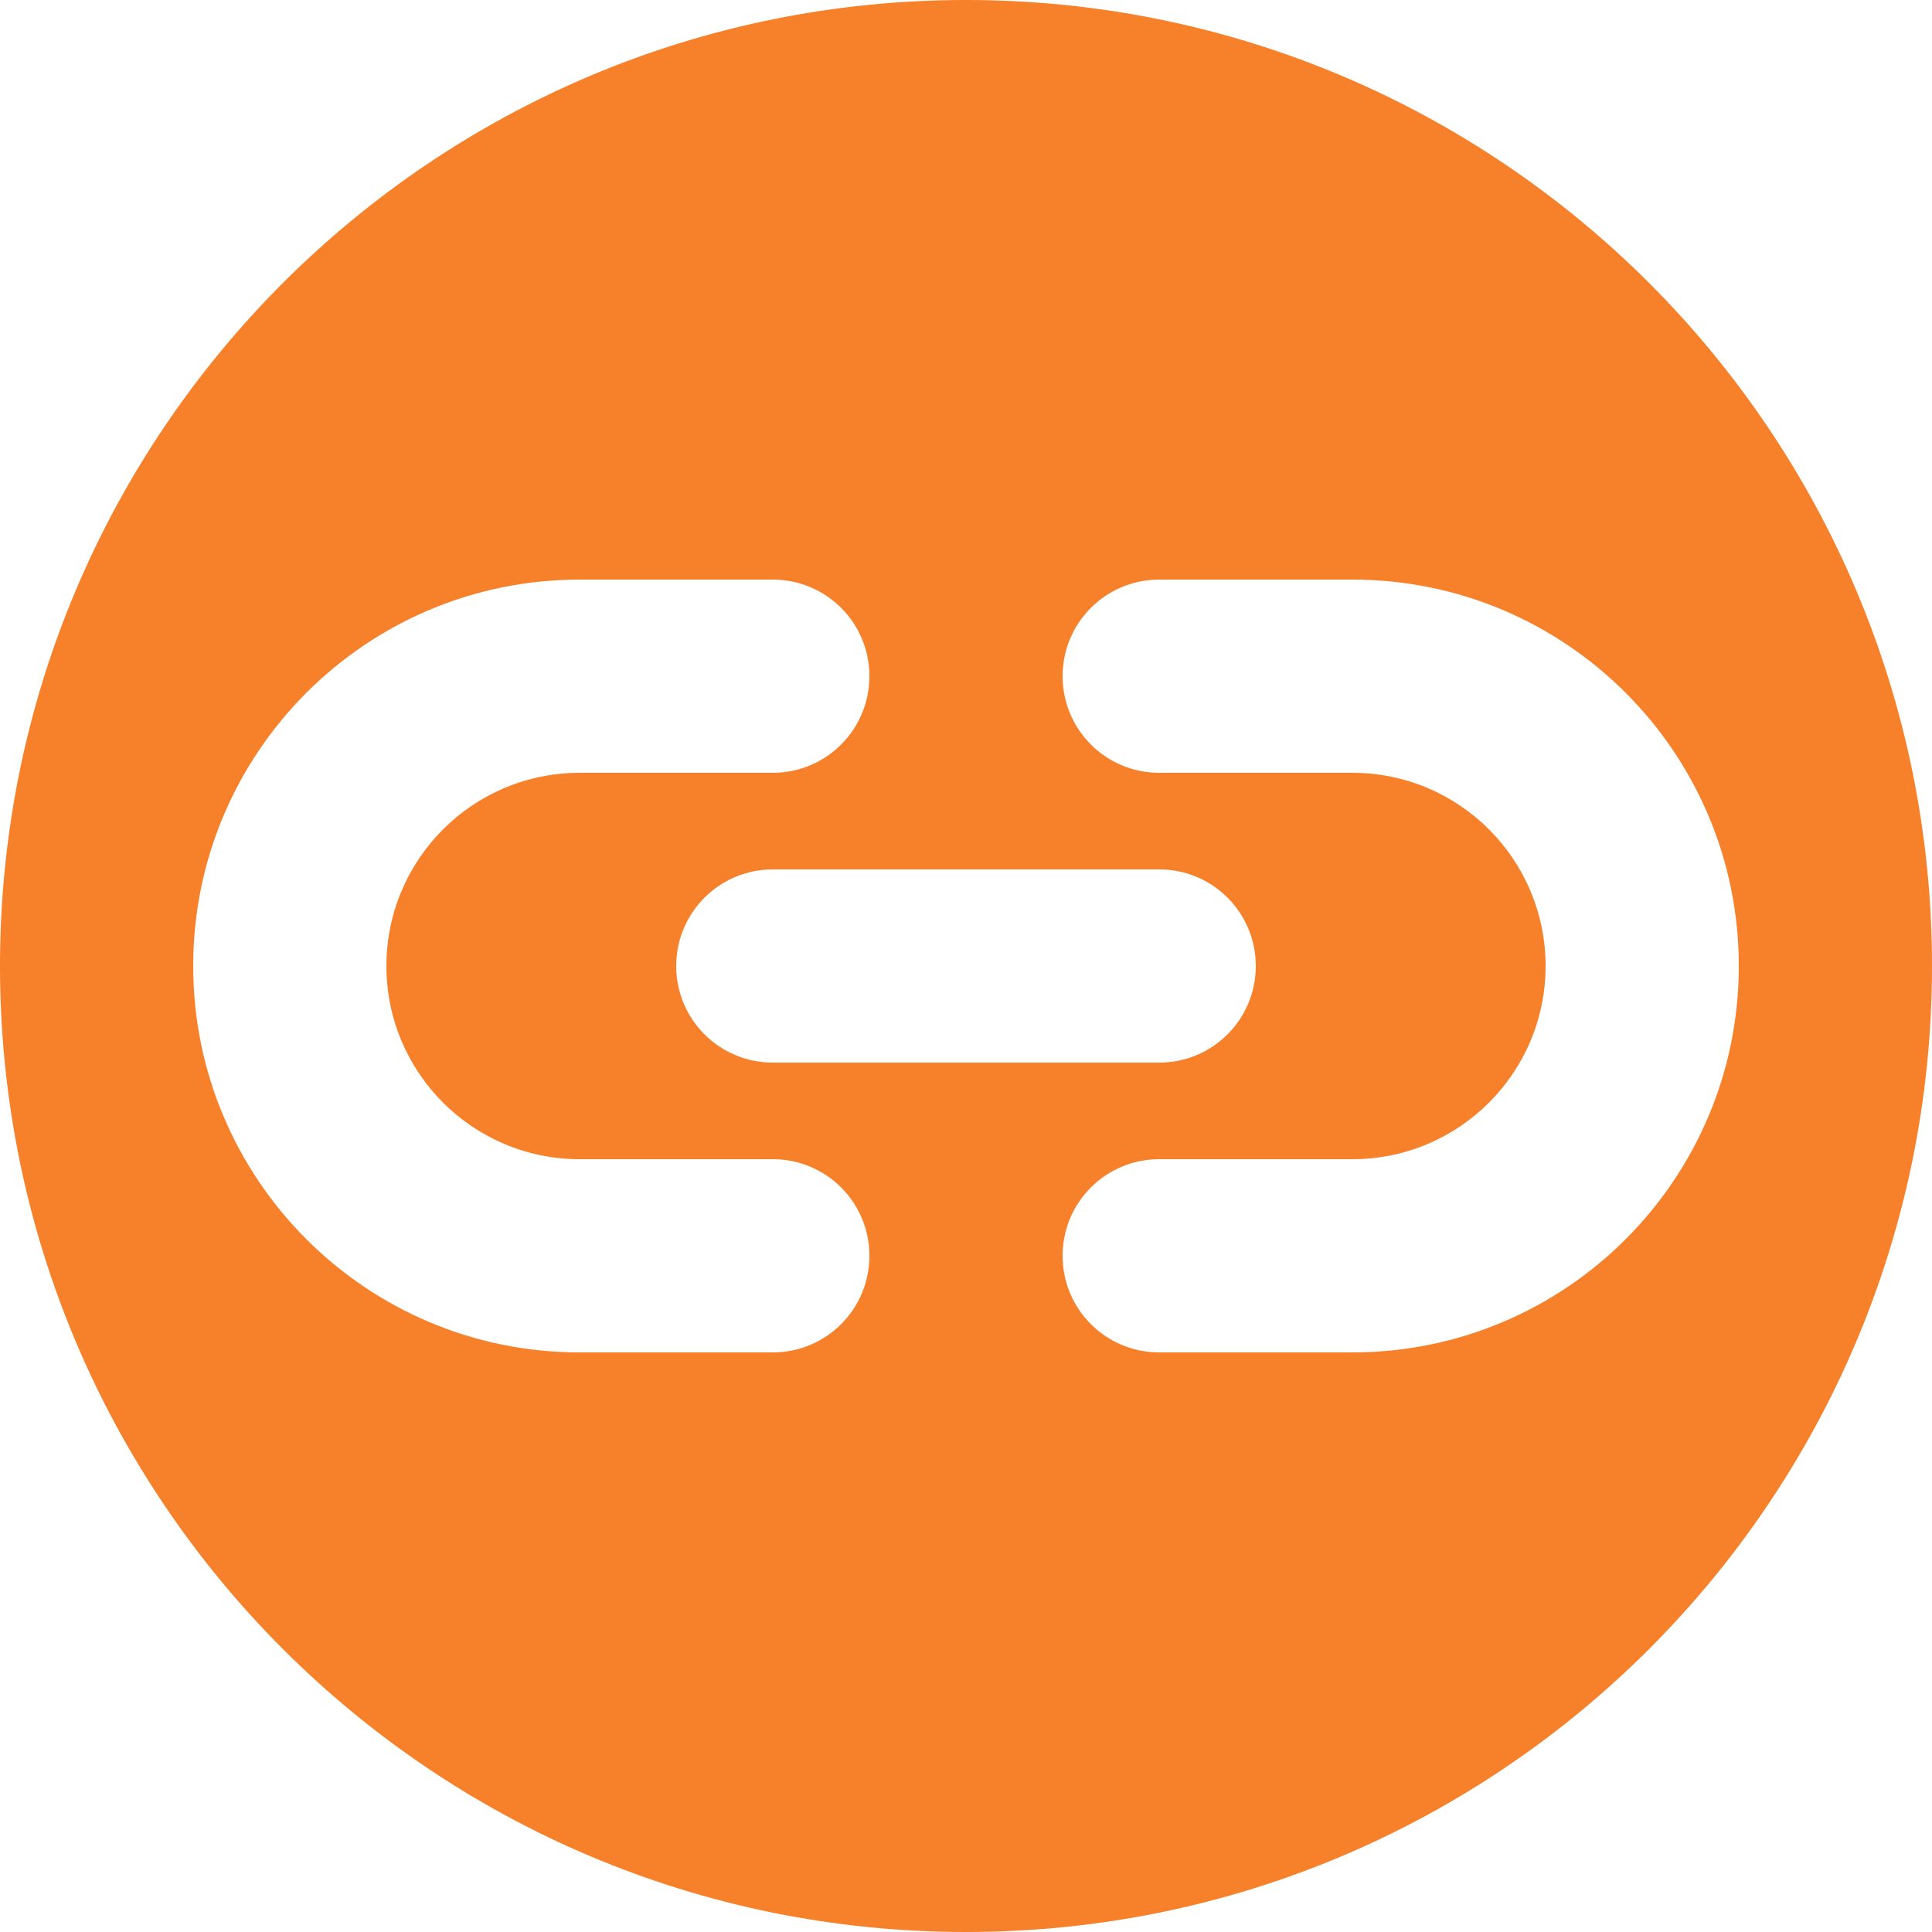 <?xml version="1.0" encoding="UTF-8"?>
<svg width="20px" height="20px" viewBox="0 0 20 20" version="1.1" xmlns="http://www.w3.org/2000/svg" xmlns:xlink="http://www.w3.org/1999/xlink">
    <!-- Generator: Sketch 41.2 (35397) - http://www.bohemiancoding.com/sketch -->
    <title>icon-todo-link</title>
    <desc>Created with Sketch.</desc>
    <defs></defs>
    <g id="首页" stroke="none" stroke-width="1" fill="none" fill-rule="evenodd">
        <path d="M10,20 C15.523,20 20,15.523 20,10 C20,4.477 15.523,0 10,0 C4.477,0 0,4.477 0,10 C0,15.523 4.477,20 10,20 Z M14,6 L12,6 C11.447,6 11,6.447 11,7 C11,7.552 11.447,8 12,8 L14,8 C15.104,8 16,8.896 16,10 C16,11.104 15.104,12 14,12 L12,12 C11.447,12 11,12.447 11,13 C11,13.553 11.447,14 12,14 L14,14 C16.209,14 18,12.209 18,10 C18,7.791 16.209,6 14,6 Z M8,12 L6,12 C4.896,12 4,11.104 4,10 C4,8.896 4.896,8 6,8 L8,8 C8.553,8 9,7.552 9,7 C9,6.447 8.553,6 8,6 L6,6 C3.791,6 2,7.791 2,10 C2,12.209 3.791,14 6,14 L8,14 C8.553,14 9,13.553 9,13 C9,12.447 8.553,12 8,12 Z M7,10 C7,10.553 7.447,11 8,11 L12,11 C12.553,11 13,10.553 13,10 C13,9.447 12.553,9 12,9 L8,9 C7.447,9 7,9.447 7,10 Z" id="Combined-Shape" fill="#F7802A"></path>
    </g>
</svg>